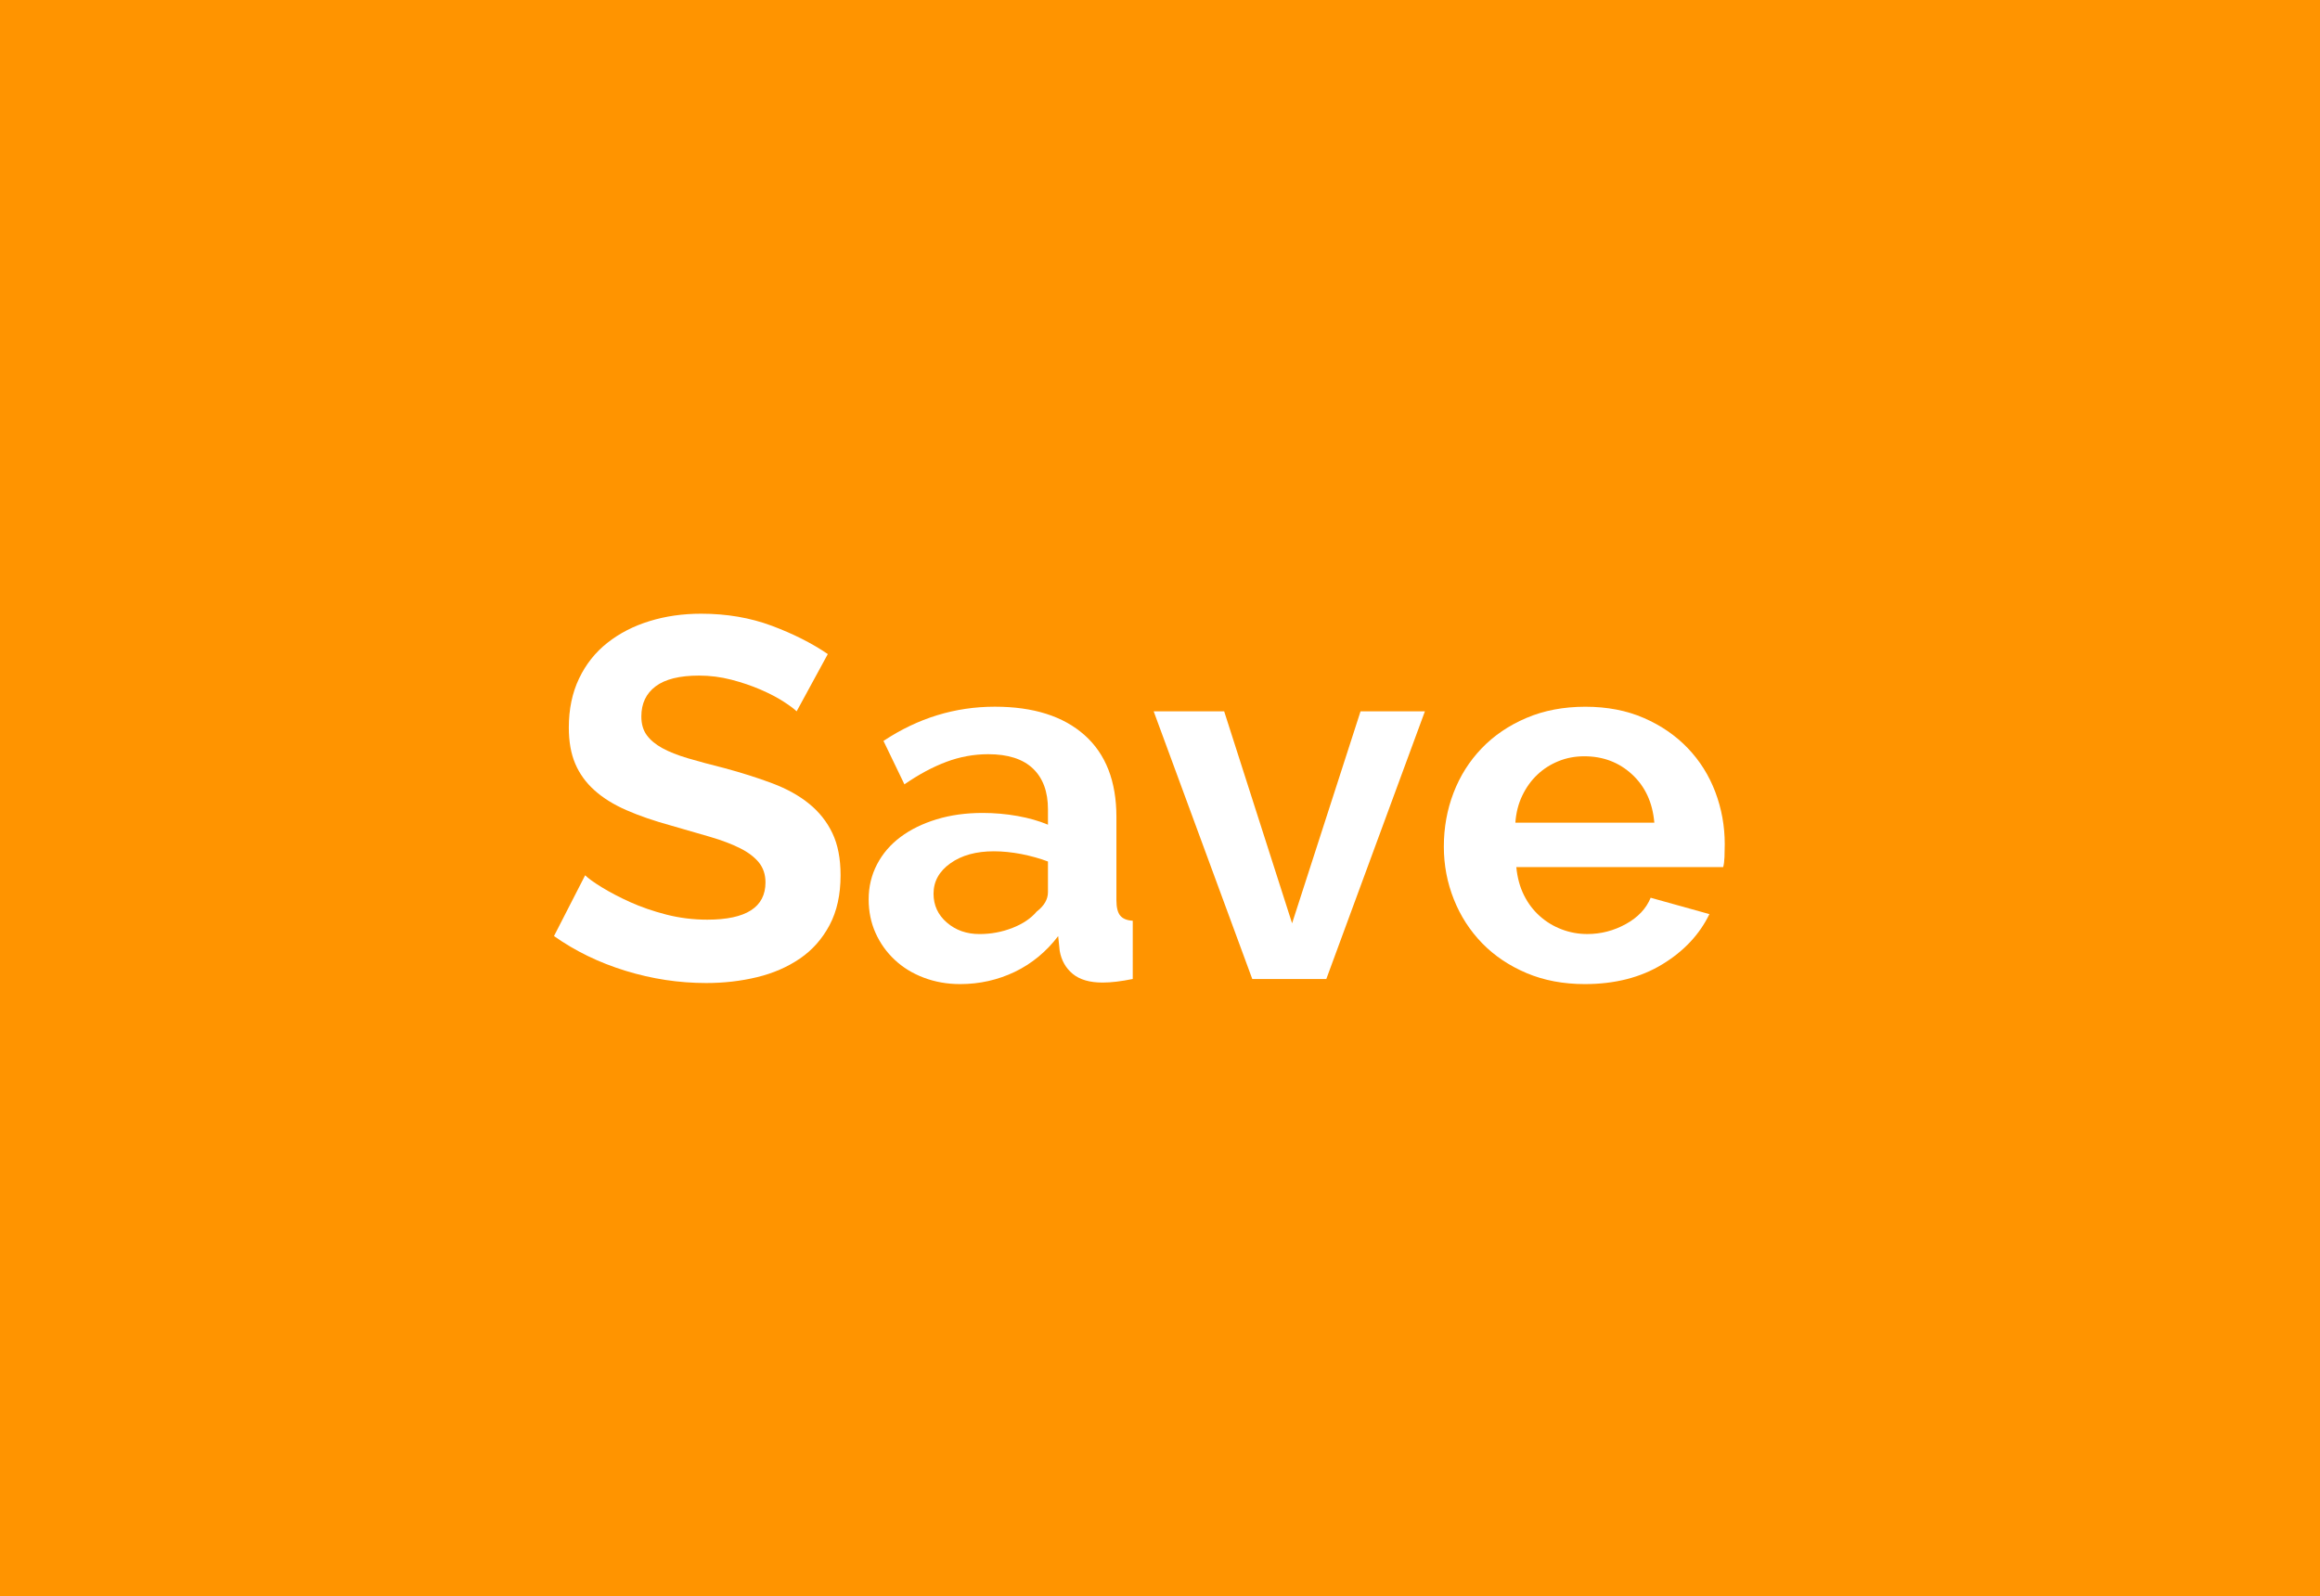 <?xml version="1.0" encoding="utf-8"?>
<!-- Generator: Adobe Illustrator 16.0.0, SVG Export Plug-In . SVG Version: 6.00 Build 0)  -->
<!DOCTYPE svg PUBLIC "-//W3C//DTD SVG 1.1//EN" "http://www.w3.org/Graphics/SVG/1.1/DTD/svg11.dtd">
<svg version="1.1" id="Layer_1" xmlns="http://www.w3.org/2000/svg" xmlns:xlink="http://www.w3.org/1999/xlink" x="0px" y="0px"
	 width="109px" height="75px" viewBox="0 -13 109 75" enable-background="new 0 -13 109 75" xml:space="preserve">
<g>
	<rect y="-13" fill="#FF9400" width="109" height="75"/>
</g>
<g>
	<g>
		<g>
			<path fill="#FFFFFF" d="M37.428,20.424c-0.112-0.112-0.316-0.264-0.612-0.456c-0.296-0.192-0.656-0.38-1.08-0.564
				c-0.424-0.184-0.884-0.339-1.38-0.468c-0.496-0.128-1-0.192-1.512-0.192c-0.912,0-1.592,0.168-2.04,0.504
				c-0.448,0.336-0.672,0.808-0.672,1.416c0,0.352,0.084,0.644,0.252,0.876s0.412,0.436,0.732,0.612
				c0.32,0.176,0.724,0.336,1.212,0.48c0.488,0.144,1.052,0.296,1.692,0.456c0.832,0.224,1.588,0.464,2.268,0.72
				c0.68,0.256,1.256,0.576,1.728,0.96c0.472,0.384,0.836,0.843,1.092,1.38c0.256,0.535,0.384,1.195,0.384,1.979
				c0,0.912-0.172,1.692-0.516,2.34c-0.344,0.648-0.808,1.173-1.392,1.572s-1.256,0.692-2.016,0.876
				c-0.76,0.184-1.556,0.275-2.388,0.275c-1.28,0-2.544-0.191-3.792-0.575s-2.368-0.929-3.36-1.632l1.464-2.856
				c0.144,0.144,0.404,0.333,0.78,0.563c0.376,0.231,0.82,0.465,1.332,0.697c0.512,0.23,1.08,0.428,1.704,0.588
				c0.624,0.159,1.264,0.238,1.92,0.238c1.824,0,2.736-0.583,2.736-1.752c0-0.367-0.104-0.68-0.312-0.938
				c-0.208-0.254-0.504-0.479-0.888-0.67c-0.384-0.192-0.849-0.369-1.392-0.528c-0.544-0.16-1.152-0.336-1.824-0.528
				c-0.816-0.224-1.524-0.468-2.124-0.732c-0.6-0.263-1.1-0.575-1.5-0.936c-0.4-0.36-0.7-0.776-0.9-1.248
				c-0.2-0.472-0.3-1.036-0.3-1.692c0-0.864,0.16-1.632,0.48-2.304c0.32-0.672,0.764-1.232,1.332-1.68
				c0.567-0.448,1.228-0.788,1.98-1.02s1.56-0.348,2.424-0.348c1.2,0,2.304,0.188,3.312,0.564s1.888,0.82,2.64,1.332L37.428,20.424z
				"/>
			<path fill="#FFFFFF" d="M45.108,33.24c-0.608,0-1.176-0.102-1.704-0.301c-0.528-0.199-0.984-0.479-1.368-0.84
				c-0.384-0.359-0.684-0.779-0.9-1.261c-0.216-0.479-0.324-1.008-0.324-1.584c0-0.592,0.132-1.14,0.396-1.646
				c0.264-0.504,0.632-0.93,1.104-1.282s1.036-0.628,1.692-0.828c0.656-0.2,1.376-0.3,2.16-0.3c0.56,0,1.107,0.048,1.644,0.144
				c0.536,0.097,1.012,0.232,1.428,0.408v-0.72c0-0.832-0.236-1.472-0.708-1.92c-0.472-0.448-1.172-0.672-2.1-0.672
				c-0.672,0-1.328,0.12-1.968,0.36c-0.64,0.24-1.296,0.592-1.968,1.056l-0.984-2.04c1.616-1.072,3.36-1.608,5.232-1.608
				c1.808,0,3.212,0.444,4.212,1.332c1,0.888,1.5,2.172,1.5,3.852v3.914c0,0.336,0.06,0.574,0.18,0.719
				c0.12,0.145,0.316,0.225,0.588,0.24V33c-0.544,0.111-1.016,0.168-1.416,0.168c-0.608,0-1.076-0.137-1.404-0.408
				c-0.328-0.271-0.532-0.632-0.612-1.08l-0.072-0.695c-0.56,0.736-1.24,1.295-2.04,1.681C46.875,33.048,46.02,33.24,45.108,33.24z
				 M46.02,30.889c0.543,0,1.06-0.097,1.548-0.289c0.488-0.19,0.868-0.447,1.14-0.768c0.352-0.271,0.528-0.576,0.528-0.912V27.48
				c-0.384-0.146-0.8-0.26-1.248-0.35C47.54,27.045,47.108,27,46.692,27c-0.832,0-1.512,0.188-2.04,0.564
				c-0.528,0.375-0.792,0.852-0.792,1.428c0,0.544,0.208,0.996,0.624,1.355C44.9,30.708,45.412,30.889,46.02,30.889z"/>
			<path fill="#FFFFFF" d="M58.835,33l-4.632-12.576h3.312l3.191,9.96l3.216-9.96h3.024L62.314,33H58.835z"/>
			<path fill="#FFFFFF" d="M74.459,33.24c-1.007,0-1.919-0.172-2.734-0.516c-0.816-0.346-1.513-0.812-2.089-1.404
				c-0.575-0.592-1.02-1.28-1.331-2.064c-0.312-0.783-0.469-1.607-0.469-2.472c0-0.896,0.152-1.74,0.456-2.532
				s0.744-1.488,1.319-2.088c0.576-0.6,1.275-1.076,2.101-1.428c0.824-0.352,1.748-0.528,2.772-0.528
				c1.023,0,1.939,0.176,2.748,0.528c0.808,0.352,1.496,0.824,2.062,1.416c0.568,0.592,1,1.28,1.297,2.064
				c0.295,0.784,0.443,1.601,0.443,2.448c0,0.208-0.004,0.408-0.012,0.6c-0.008,0.192-0.027,0.354-0.062,0.48h-9.719
				c0.048,0.496,0.168,0.936,0.36,1.32c0.191,0.384,0.439,0.711,0.744,0.982c0.303,0.271,0.647,0.479,1.031,0.624
				c0.385,0.146,0.784,0.218,1.201,0.218c0.639,0,1.243-0.156,1.812-0.47c0.566-0.312,0.955-0.724,1.164-1.235l2.76,0.769
				c-0.465,0.96-1.205,1.748-2.221,2.364C77.079,32.932,75.867,33.24,74.459,33.24z M77.725,25.656
				c-0.08-0.944-0.43-1.7-1.045-2.268c-0.615-0.568-1.363-0.852-2.244-0.852c-0.432,0-0.836,0.076-1.211,0.228
				c-0.377,0.152-0.709,0.364-0.996,0.636c-0.289,0.272-0.524,0.6-0.709,0.984c-0.184,0.384-0.291,0.808-0.324,1.272H77.725z"/>
		</g>
	</g>
</g>
</svg>

